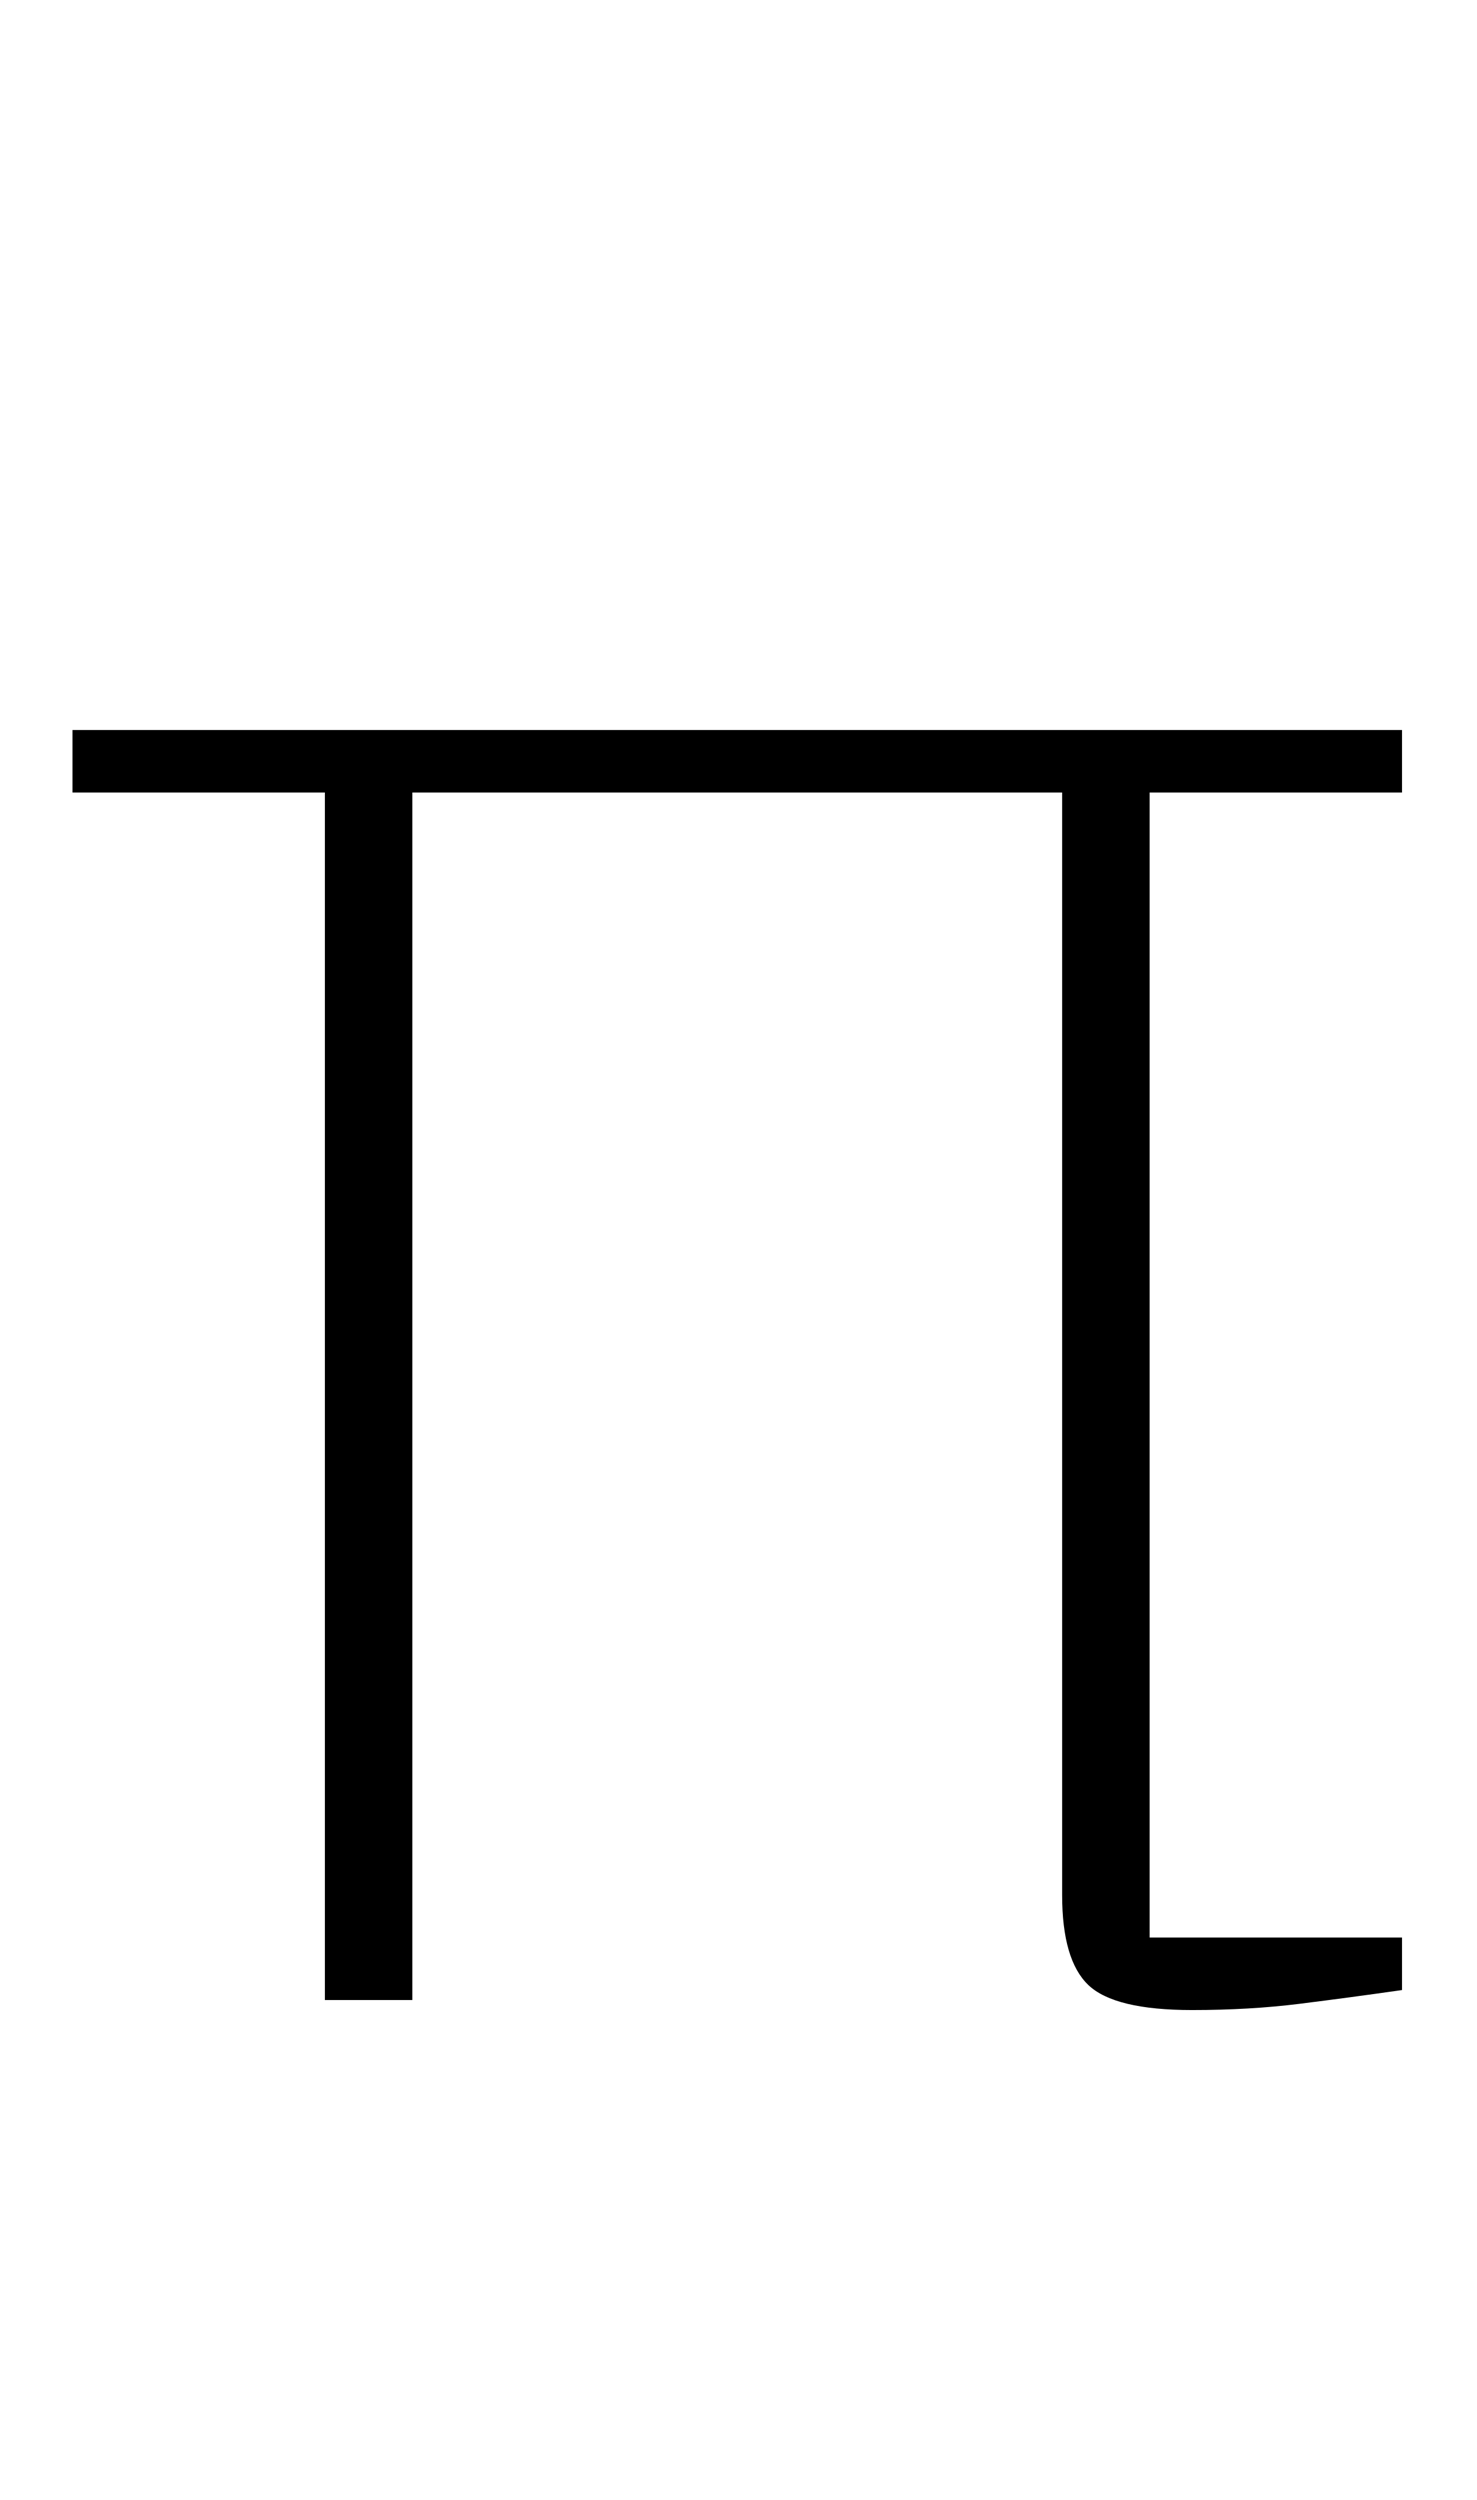 <?xml version="1.0" standalone="no"?>
<!DOCTYPE svg PUBLIC "-//W3C//DTD SVG 1.1//EN" "http://www.w3.org/Graphics/SVG/1.1/DTD/svg11.dtd" >
<svg xmlns="http://www.w3.org/2000/svg" xmlns:xlink="http://www.w3.org/1999/xlink" version="1.1" viewBox="-10 0 591 1000">
  <g transform="matrix(1 0 0 -1 0 800)">
   <path fill="currentColor"
d="M467 -4q-31 0 -41.5 10t-10.5 36v441h-260v-483h-35v483h-101v25h532v-25h-101v-458h101v-21q-21 -3 -41 -5.5t-43 -2.5z" />
  </g>

</svg>

